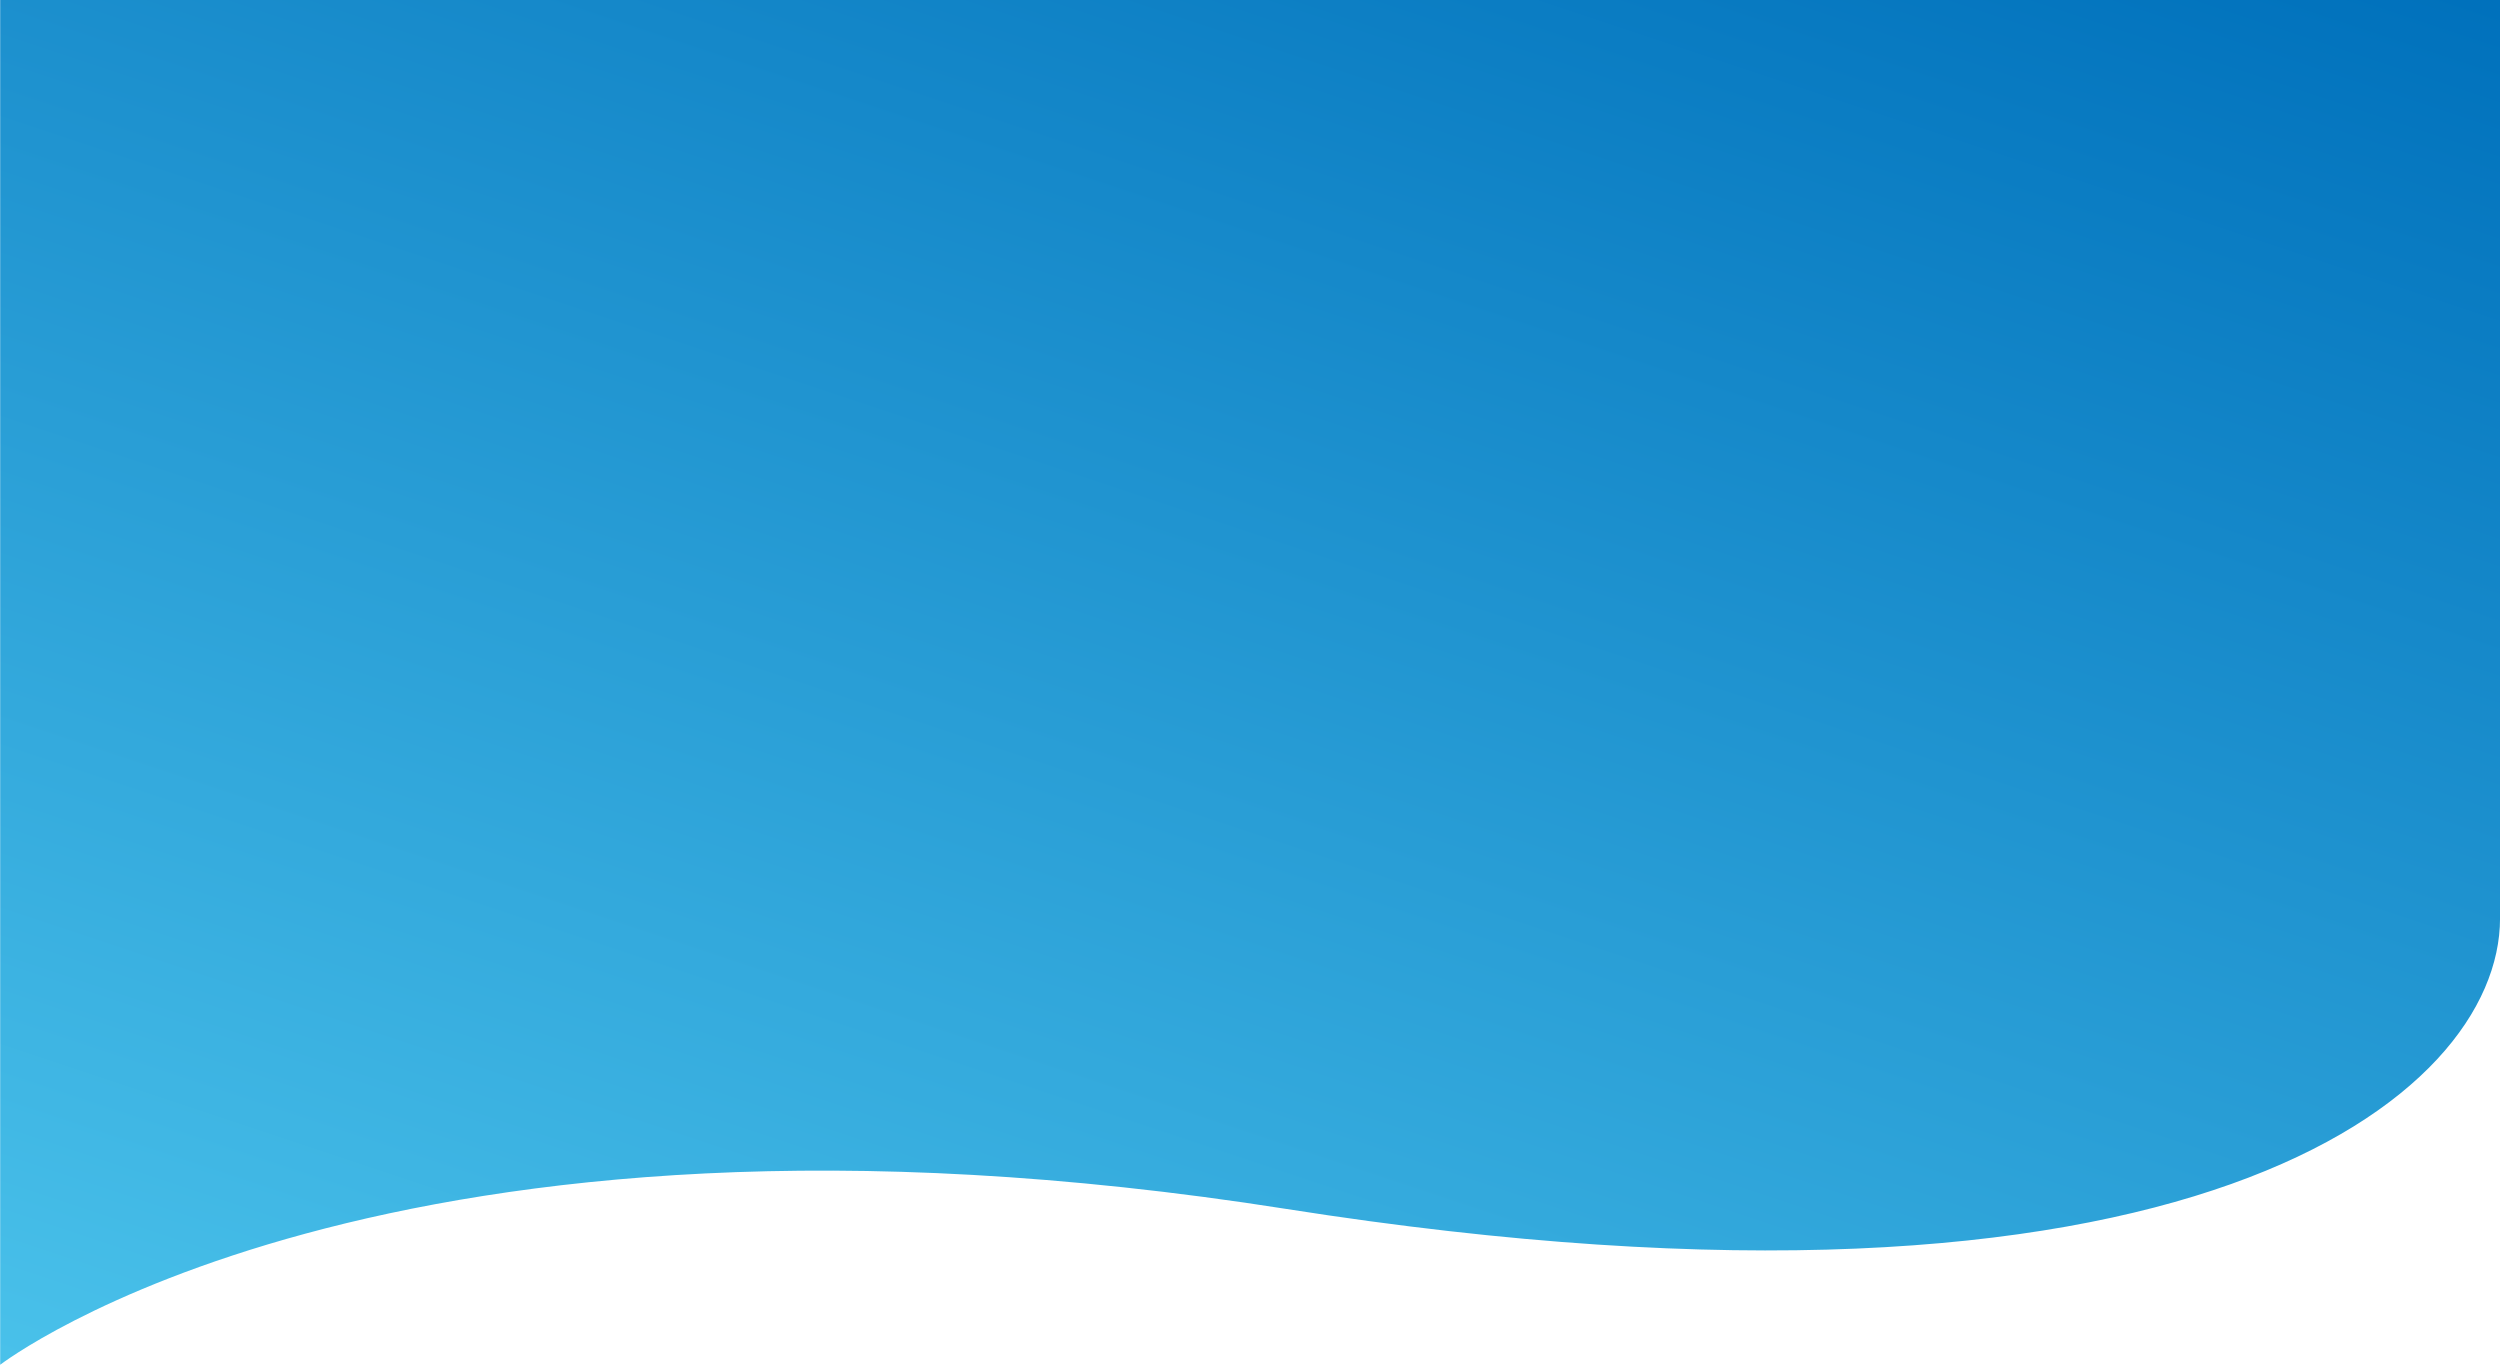 <svg height="787" viewBox="0 0 1440 787" width="1440" xmlns="http://www.w3.org/2000/svg" xmlns:xlink="http://www.w3.org/1999/xlink"><linearGradient id="a" x1="50%" x2="50%" y1="0%" y2="100%"><stop offset="0" stop-color="#0071bc"/><stop offset="1" stop-color="#49c1ea"/></linearGradient><path d="m152.209 712.297c-31.882 98.122 94.248 292.606 613.11 375.231 518.862 82.625 676.946 314.324 676.946 314.324s80.979-249.229 242.938-747.686c-913.014-296.656-1369.521-444.984-1369.521-444.984s-131.591 404.994-163.472 503.116z" fill="url(#a)" fill-rule="evenodd" transform="matrix(-.951 -.309 -.309 .951 1804.871 -101.391)"/></svg>